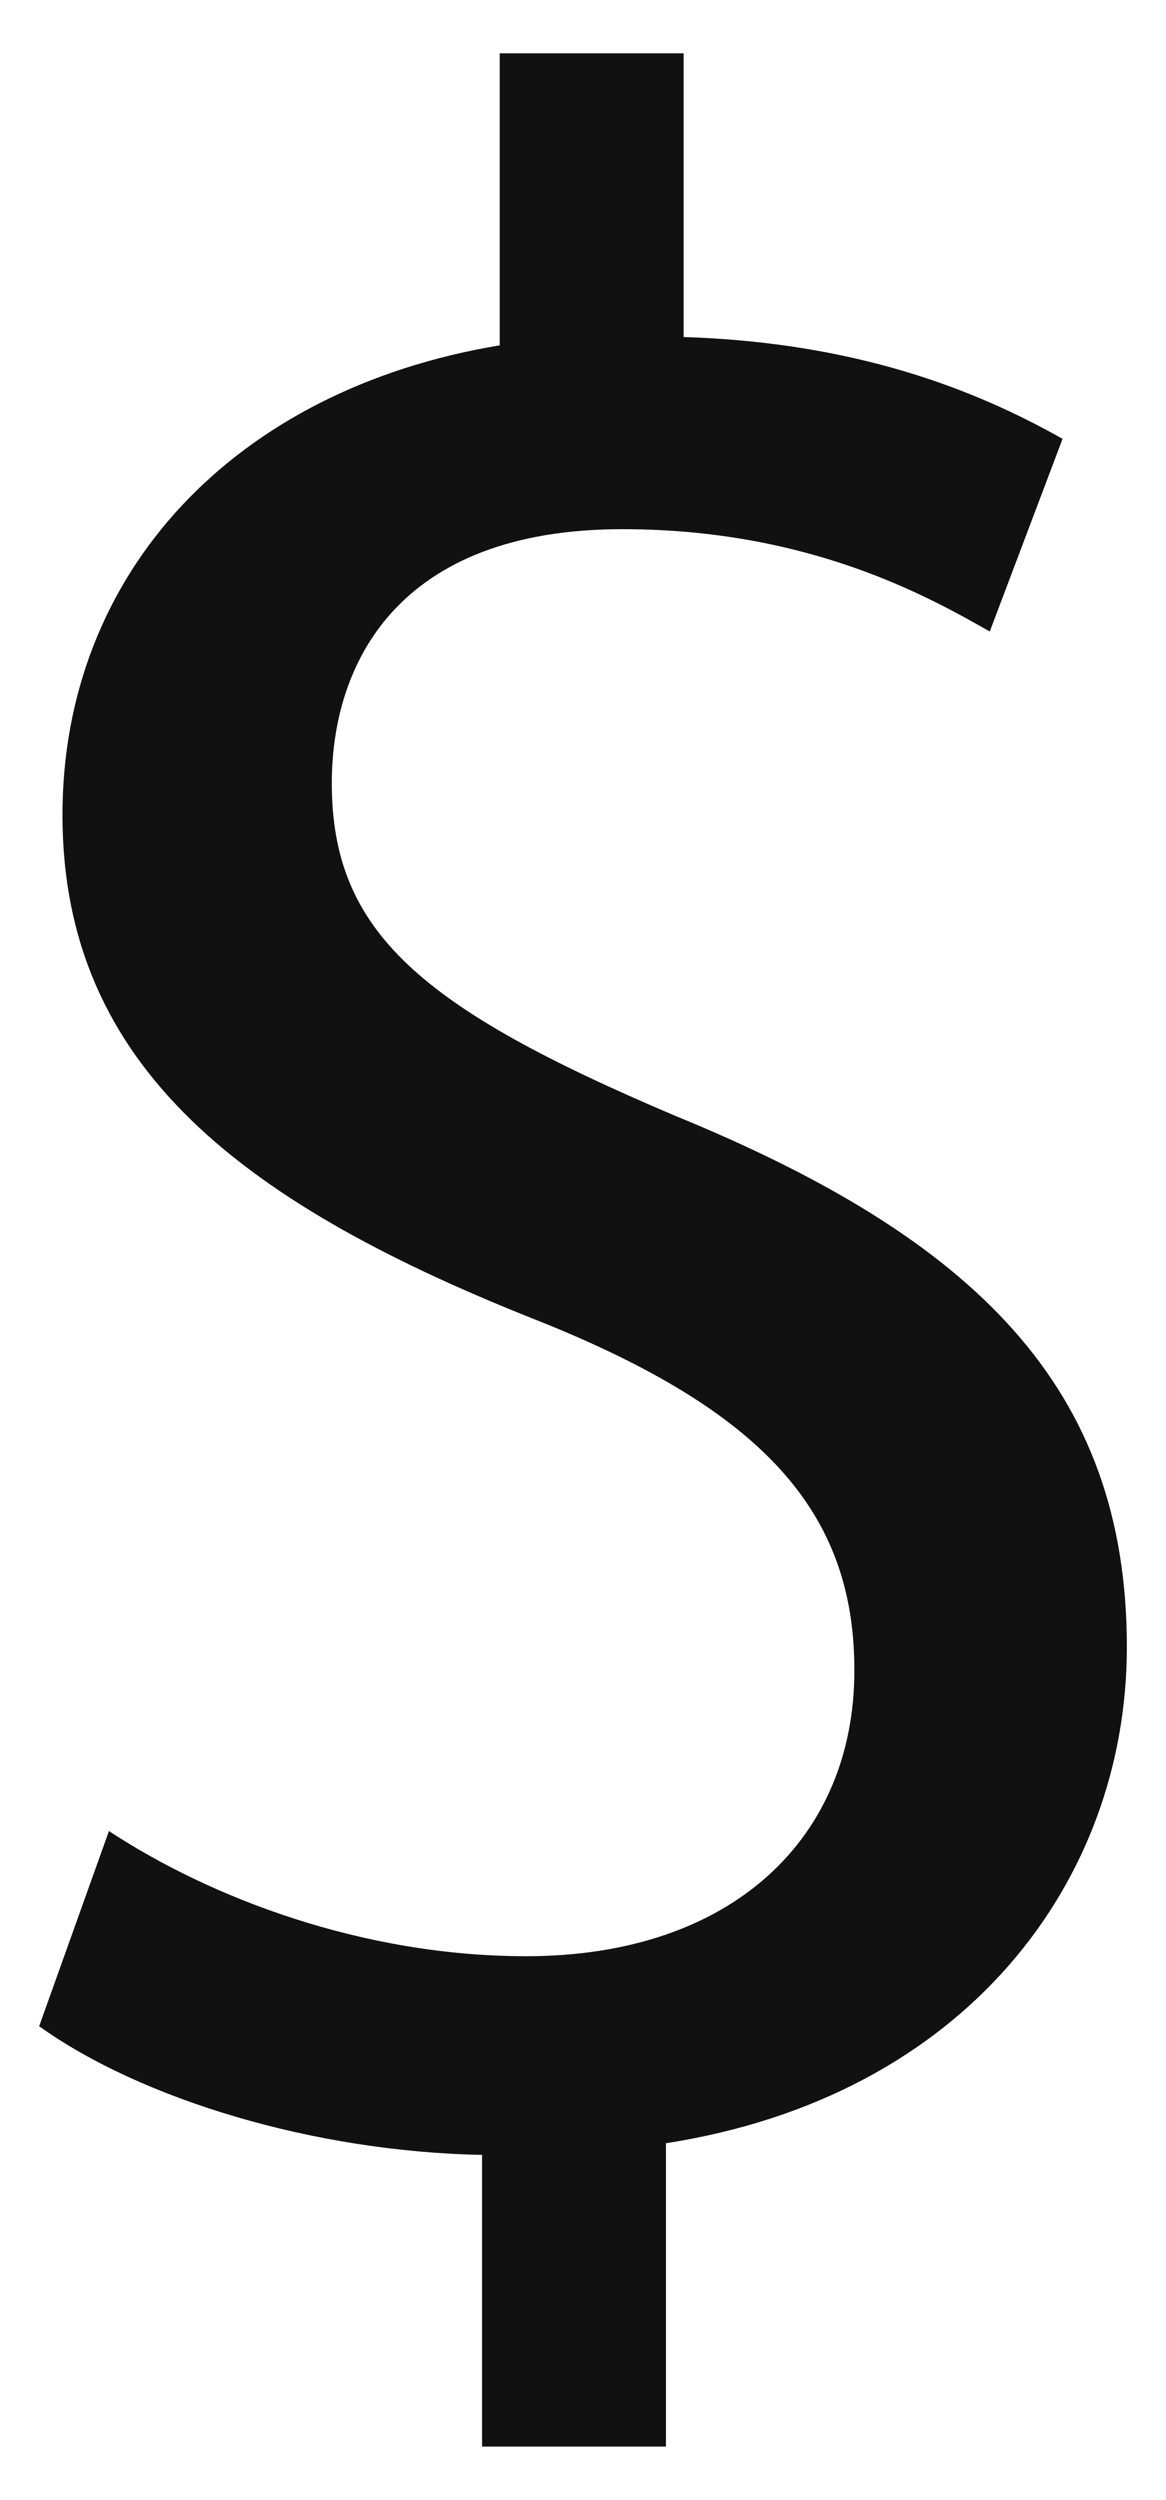 <svg width="7" height="15" viewBox="0 0 7 15" fill="none" xmlns="http://www.w3.org/2000/svg">
<path d="M4.052 6.694C2.526 6.047 1.992 5.592 1.992 4.699C1.992 3.982 2.387 3.175 3.736 3.175C4.857 3.175 5.574 3.58 5.942 3.789L6.379 2.633C5.853 2.336 5.137 2.055 4.104 2.022V0.32H3V2.072C1.406 2.336 0.375 3.438 0.375 4.89C0.375 6.414 1.479 7.236 3.263 7.937C4.56 8.462 5.131 9.058 5.129 10.021C5.131 11.021 4.401 11.737 3.159 11.737C2.178 11.737 1.266 11.388 0.654 10.986L0.235 12.157C0.846 12.594 1.881 12.91 2.894 12.929V14.679H3.998V12.859C5.801 12.579 6.765 11.282 6.765 9.883C6.766 8.325 5.855 7.432 4.052 6.694Z" fill="#111111"/>
</svg>
